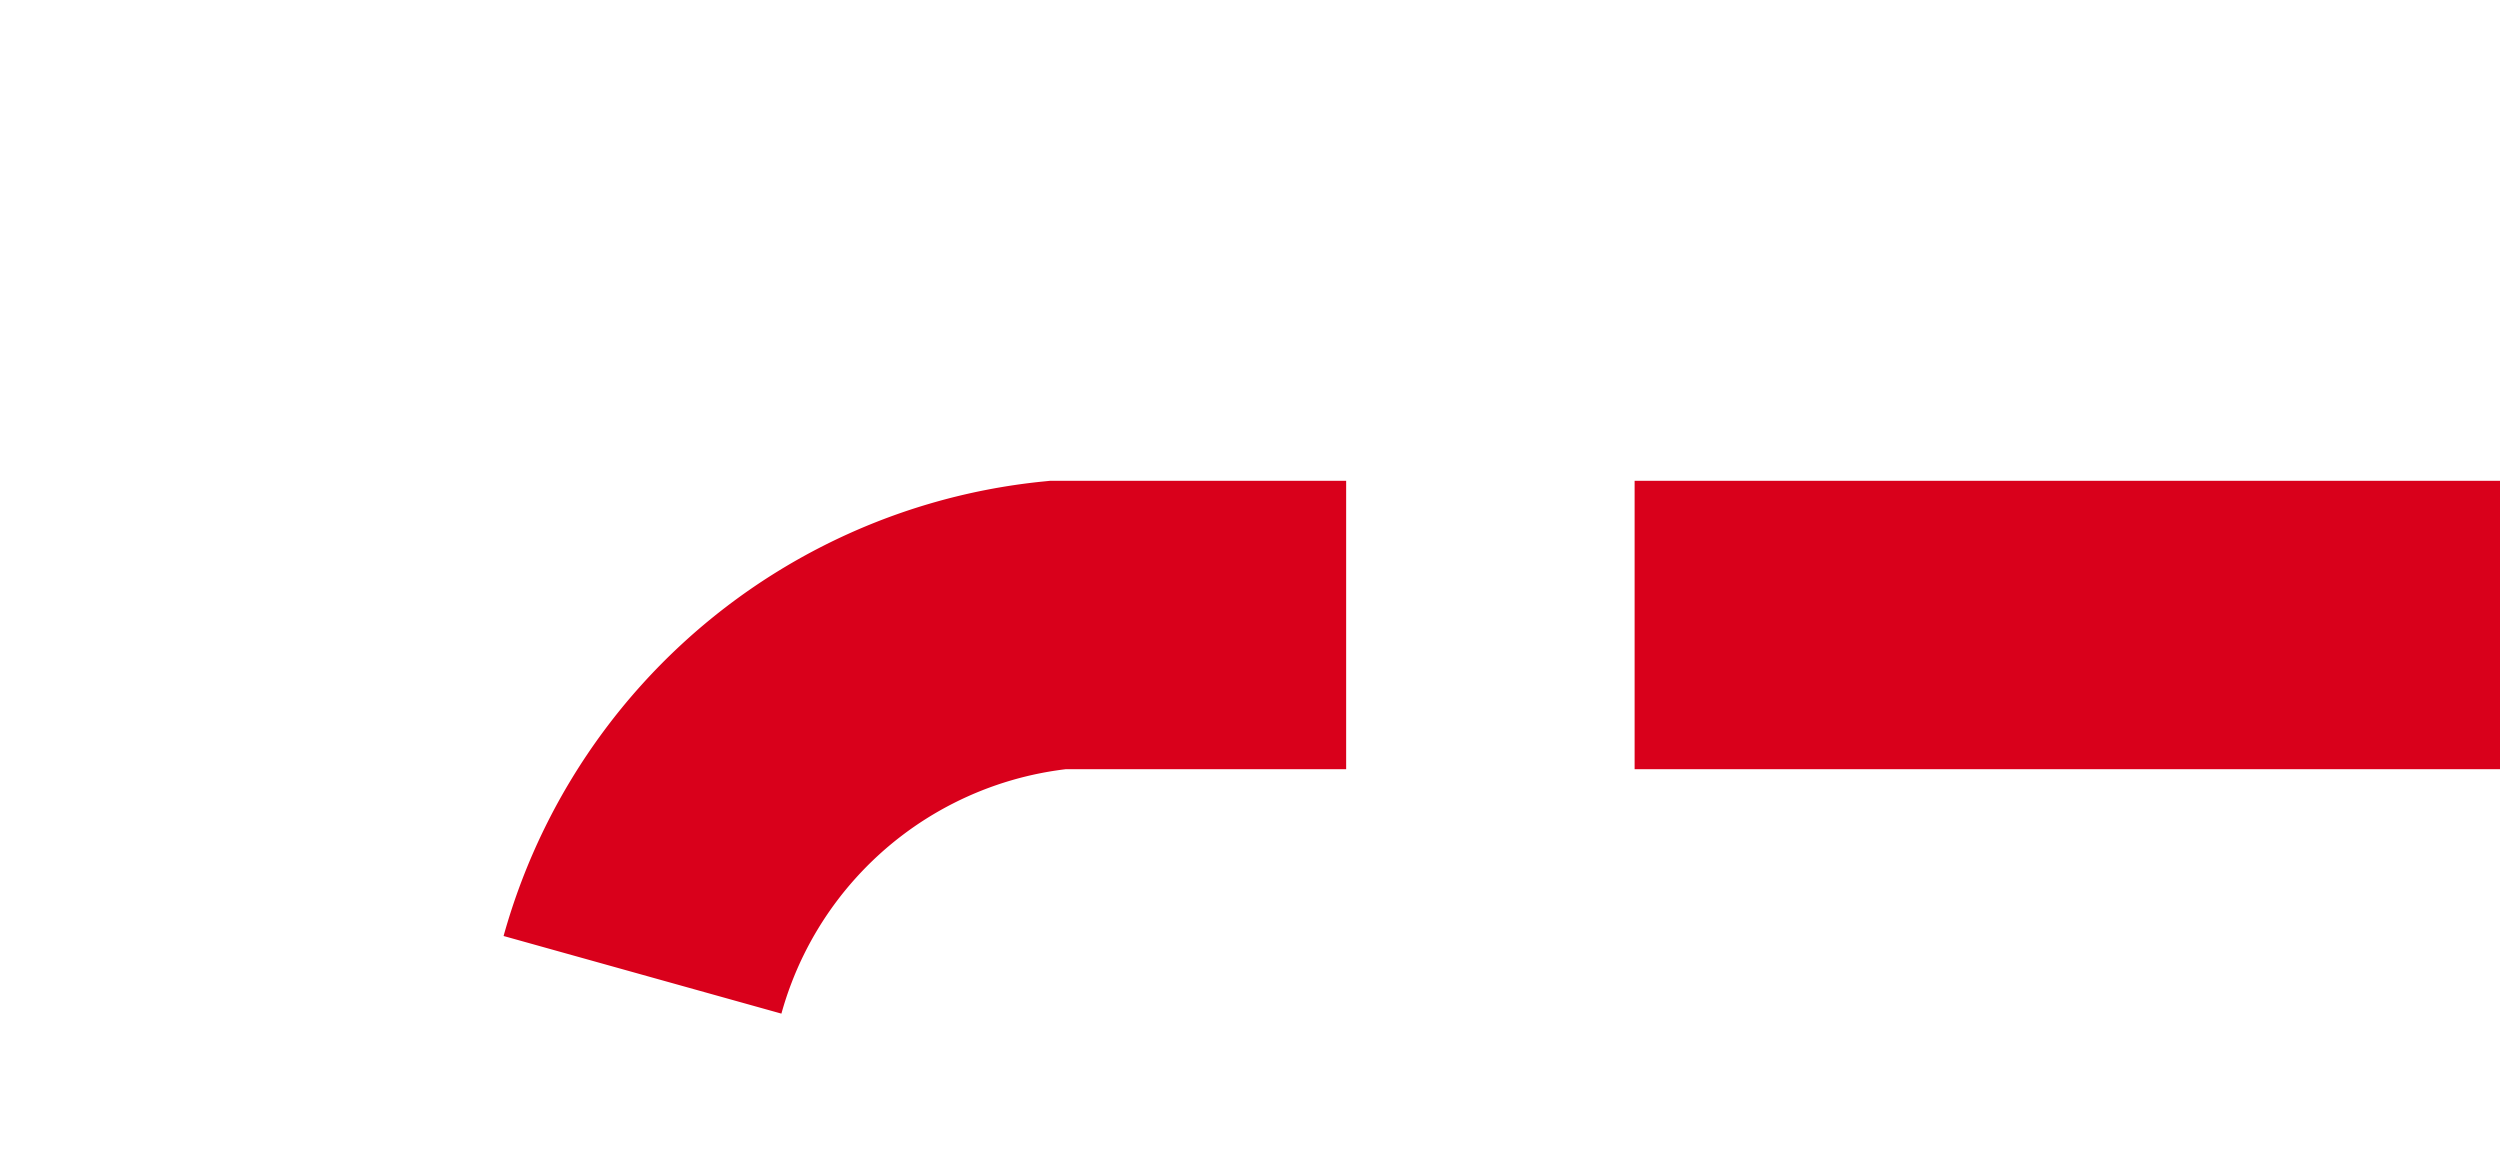 ﻿<?xml version="1.0" encoding="utf-8"?>
<svg version="1.1" xmlns:xlink="http://www.w3.org/1999/xlink" width="26px" height="12px" preserveAspectRatio="xMinYMid meet" viewBox="1034 652  26 10" xmlns="http://www.w3.org/2000/svg">
  <path d="M 1060 657.5  L 1045 657.5  A 5 5 0 0 0 1040.5 662.5 L 1040.5 1319  " stroke-width="3" stroke-dasharray="9,3" stroke="#d9001b" fill="none" />
  <path d="M 1029 1317  L 1040.5 1333  L 1052 1317  L 1029 1317  Z " fill-rule="nonzero" fill="#d9001b" stroke="none" />
</svg>